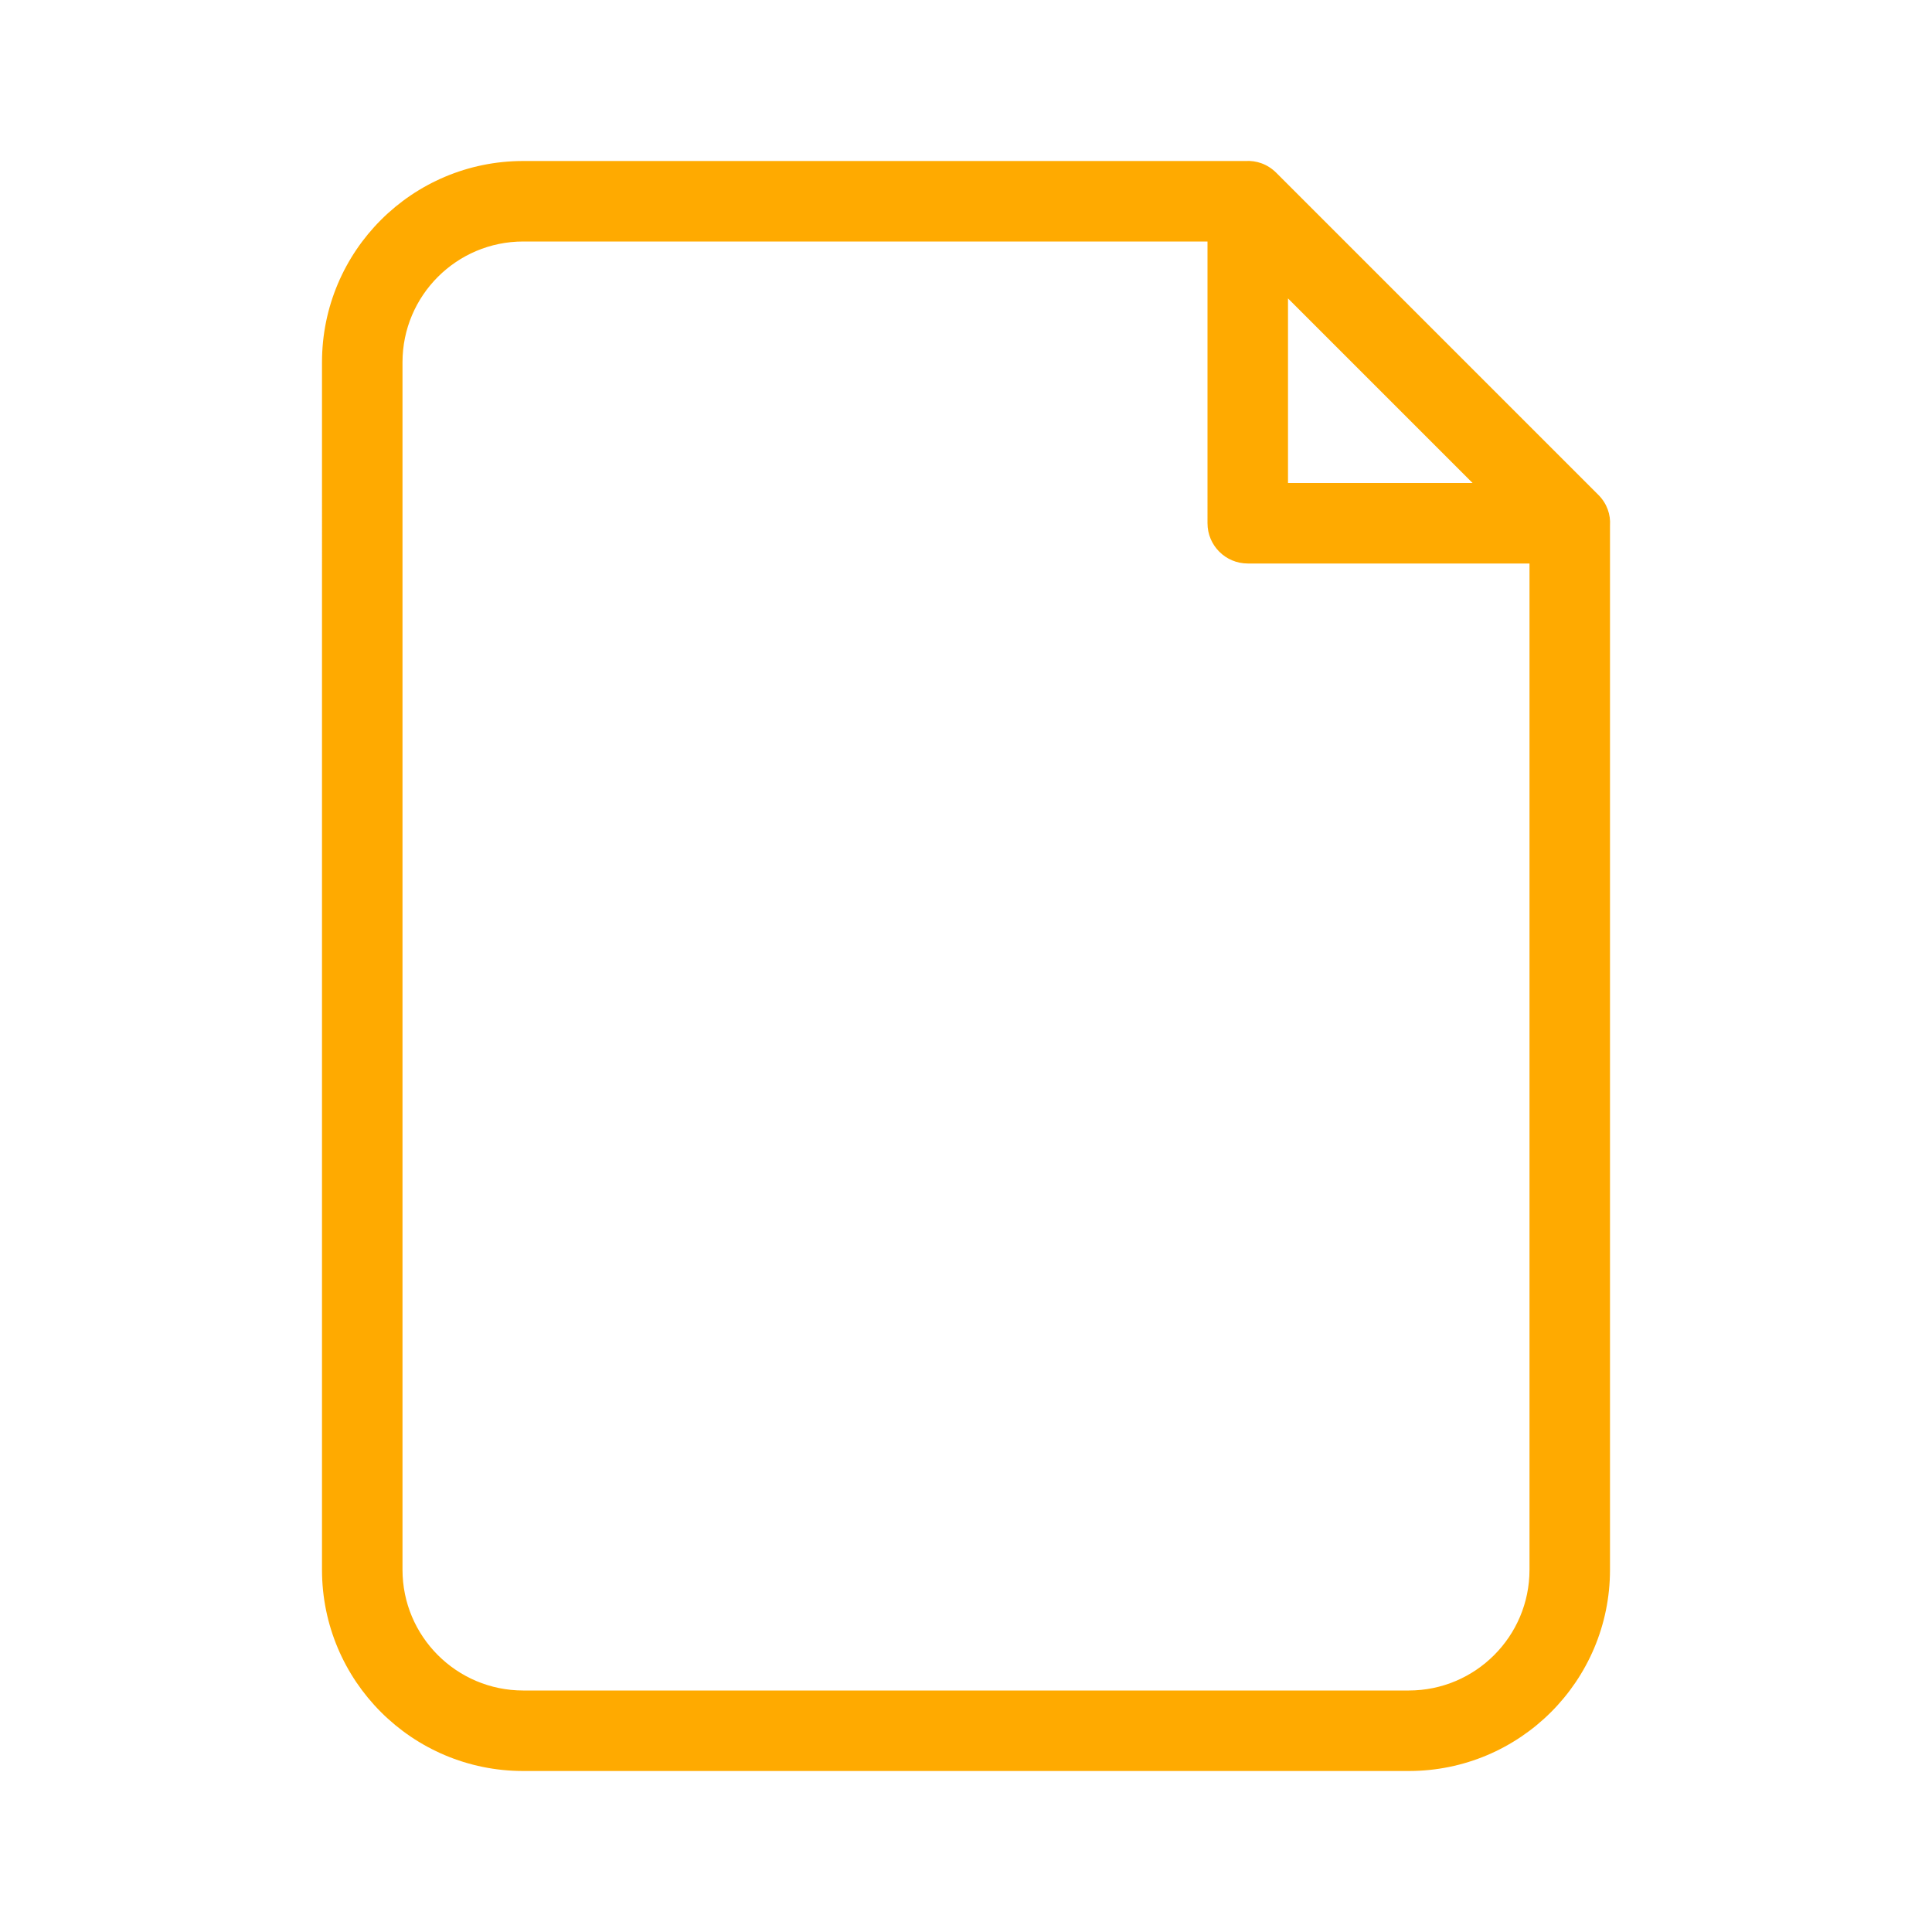 <svg xmlns="http://www.w3.org/2000/svg" width="24" height="24" viewBox="0 0 24 24">
  <path fill="rgb(255,170,0)" fill-rule="evenodd" d="M20 6.528v12.972c0 1.381-1.119 2.5-2.5 2.5h-11c-1.381 0-2.5-1.119-2.5-2.5V4.5C4 3.119 5.119 2 6.5 2h8.972c.133-.008.271.036.382.146l4 4c.111.111.155.249.146.382zM15 3H6.5C5.672 3 5 3.672 5 4.5v15c0 .828.672 1.5 1.5 1.5h11c.828 0 1.5-.672 1.5-1.5V7h-3.5c-.276 0-.5-.224-.5-.5V3zm1 3V3.707l2.293 2.293H16z"/>
</svg>
